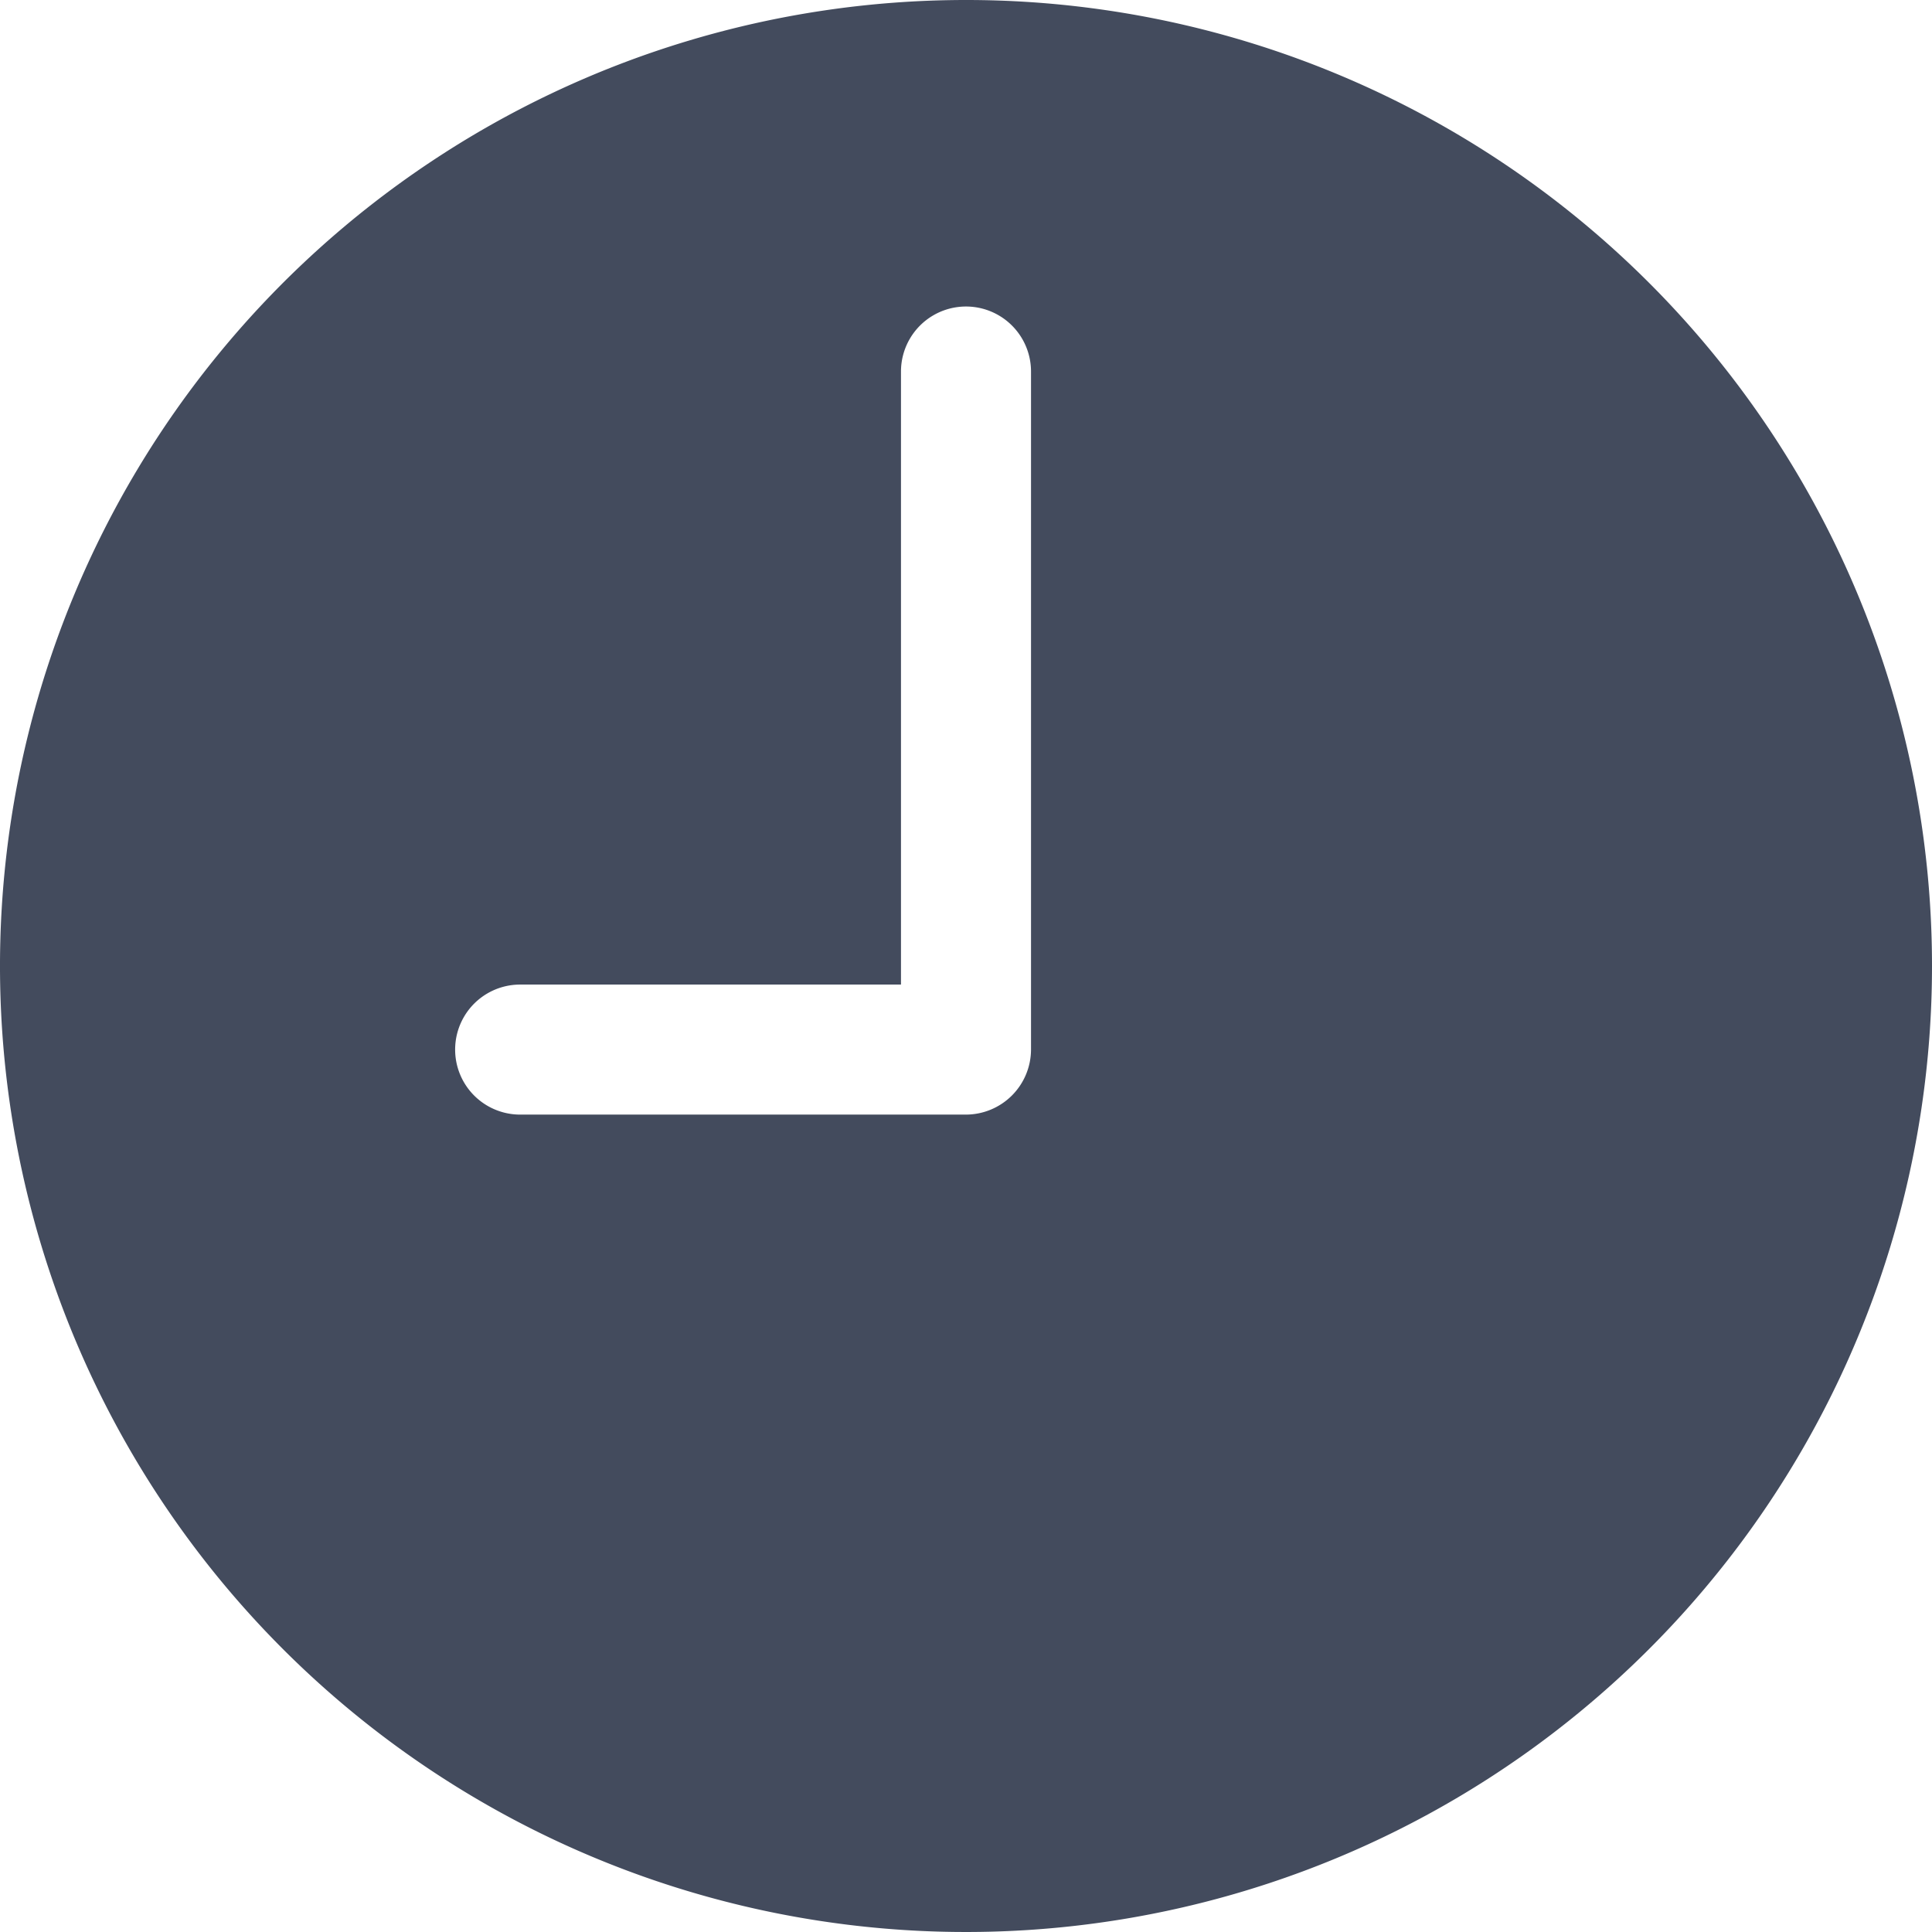 <svg xmlns="http://www.w3.org/2000/svg" width="85.016" height="85.016" viewBox="0 0 85.016 85.016">
  <path id="reset_time" d="M45.883,3.375A42.508,42.508,0,1,0,88.391,45.883,42.5,42.5,0,0,0,45.883,3.375Zm2.861,46.186a2.87,2.87,0,0,1-2.861,2.861H26.264a2.861,2.861,0,1,1,0-5.722H43.022V19.724a2.861,2.861,0,1,1,5.722,0Z" transform="translate(-3.375 -3.375)" fill="#434b5d"/>
</svg>
